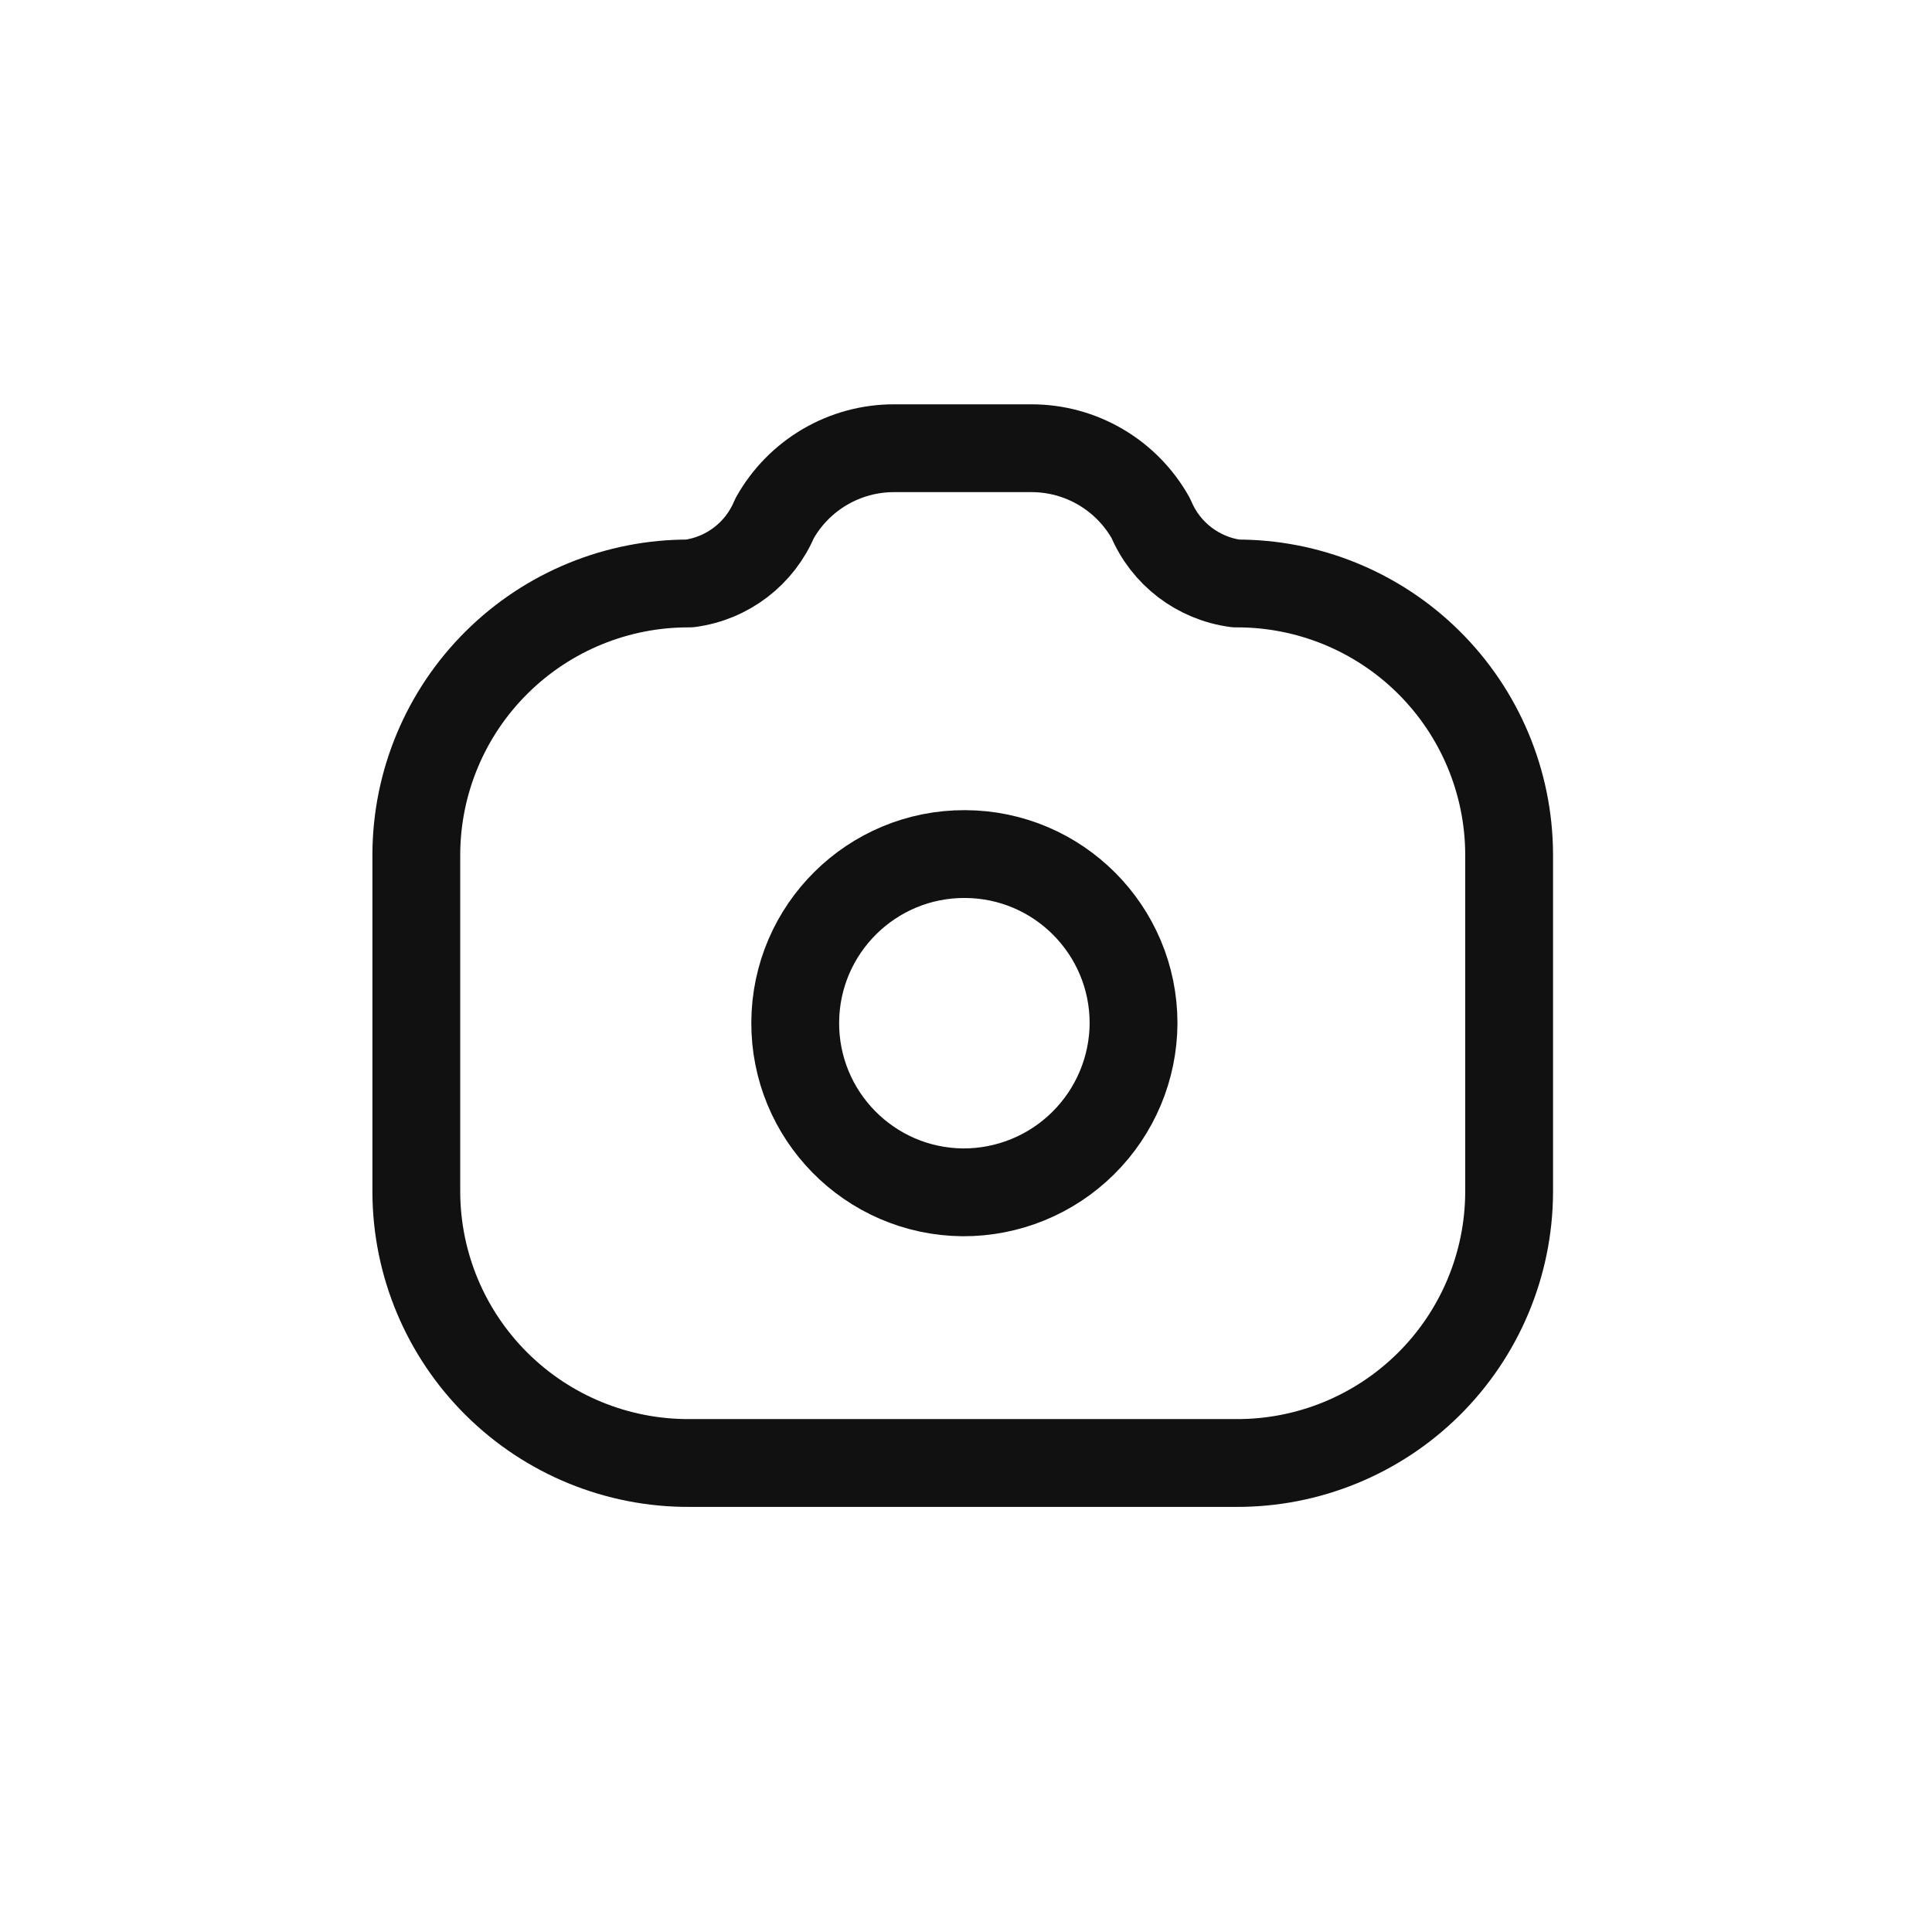 <svg width="33" height="33" viewBox="0 0 33 33" fill="none" xmlns="http://www.w3.org/2000/svg">
<path fill-rule="evenodd" clip-rule="evenodd" d="M7.111 14.589V20.366C7.116 21.598 7.611 22.777 8.487 23.644C9.362 24.511 10.546 24.995 11.777 24.989H21.111C22.343 24.995 23.527 24.511 24.402 23.644C25.277 22.777 25.772 21.598 25.777 20.366V14.589C25.772 13.357 25.277 12.178 24.402 11.311C23.527 10.444 22.343 9.96 21.111 9.966C20.464 9.88 19.911 9.458 19.659 8.856C19.245 8.113 18.461 7.653 17.611 7.656H15.277C14.427 7.653 13.643 8.113 13.229 8.856C12.977 9.458 12.425 9.88 11.777 9.966C10.546 9.96 9.362 10.444 8.487 11.311C7.611 12.178 7.116 13.357 7.111 14.589Z" stroke="#111111" stroke-width="1.5" stroke-linecap="round" stroke-linejoin="round"/>
<path fill-rule="evenodd" clip-rule="evenodd" d="M16.444 20.366C14.852 20.351 13.573 19.05 13.583 17.458C13.594 15.866 14.89 14.582 16.483 14.588C18.075 14.593 19.362 15.886 19.362 17.478C19.358 18.248 19.048 18.985 18.501 19.526C17.954 20.068 17.214 20.37 16.444 20.366Z" stroke="#111111" stroke-width="1.5" stroke-linecap="round" stroke-linejoin="round"/>
</svg>
